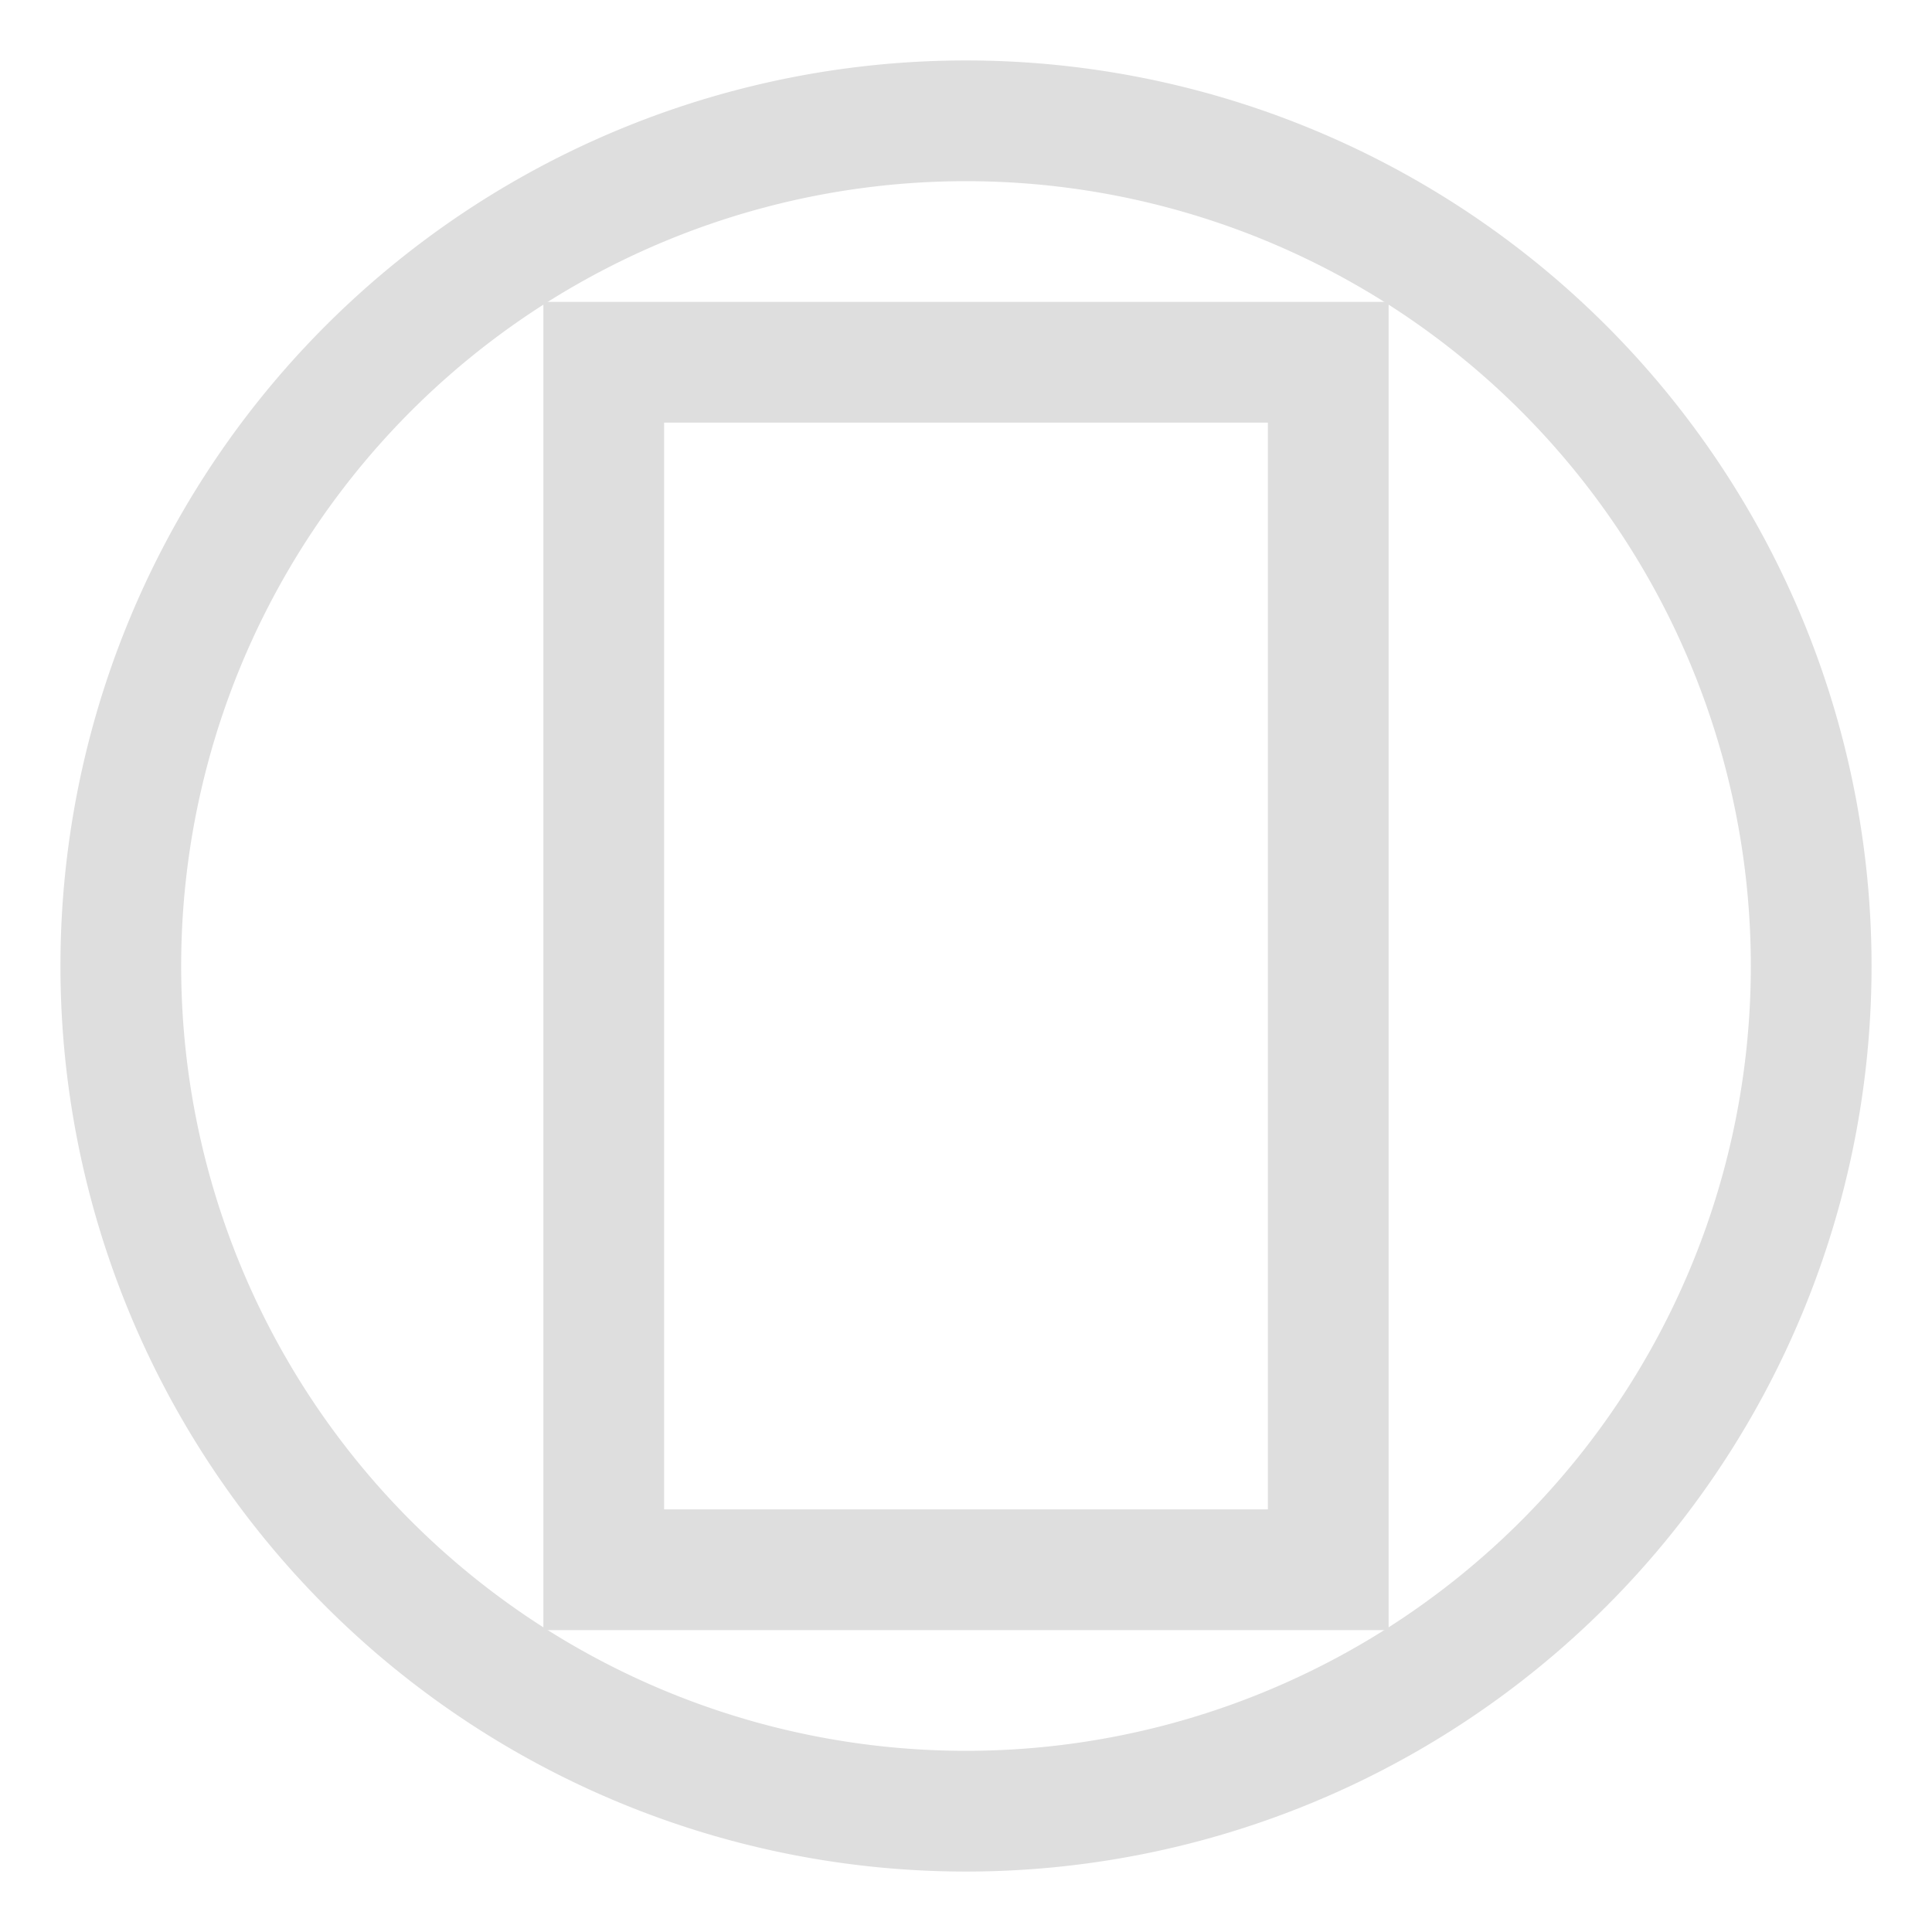 <svg width="16" height="16" version="1.1" xmlns="http://www.w3.org/2000/svg"><defs><style type="text/css">.ColorScheme-Contrast{color:#dedede; fill:currentColor;}</style></defs><g transform="translate(.5 .5)"><path class="ColorScheme-Contrast" transform="translate(-96 -547.36)" d="m100 549.36h7v11h-7zm1 1v9h5v-9h-1z" fill="#dedede"/><path class="ColorScheme-Contrast" d="m12.803 2.197a7.5 7.5 0 0 0-10.606 0 7.5 7.5 0 0 0 0 10.606 7.5 7.5 0 0 0 10.606 0 7.5 7.5 0 0 0 0-10.606m-0.707 0.707a6.5 6.5 0 0 1 0 9.192 6.5 6.5 0 0 1-9.192 0 6.5 6.5 0 0 1 0-9.192 6.5 6.5 0 0 1 9.192 0" fill="currentColor"/></g>"/" transform="rotate(45)"/</svg>
